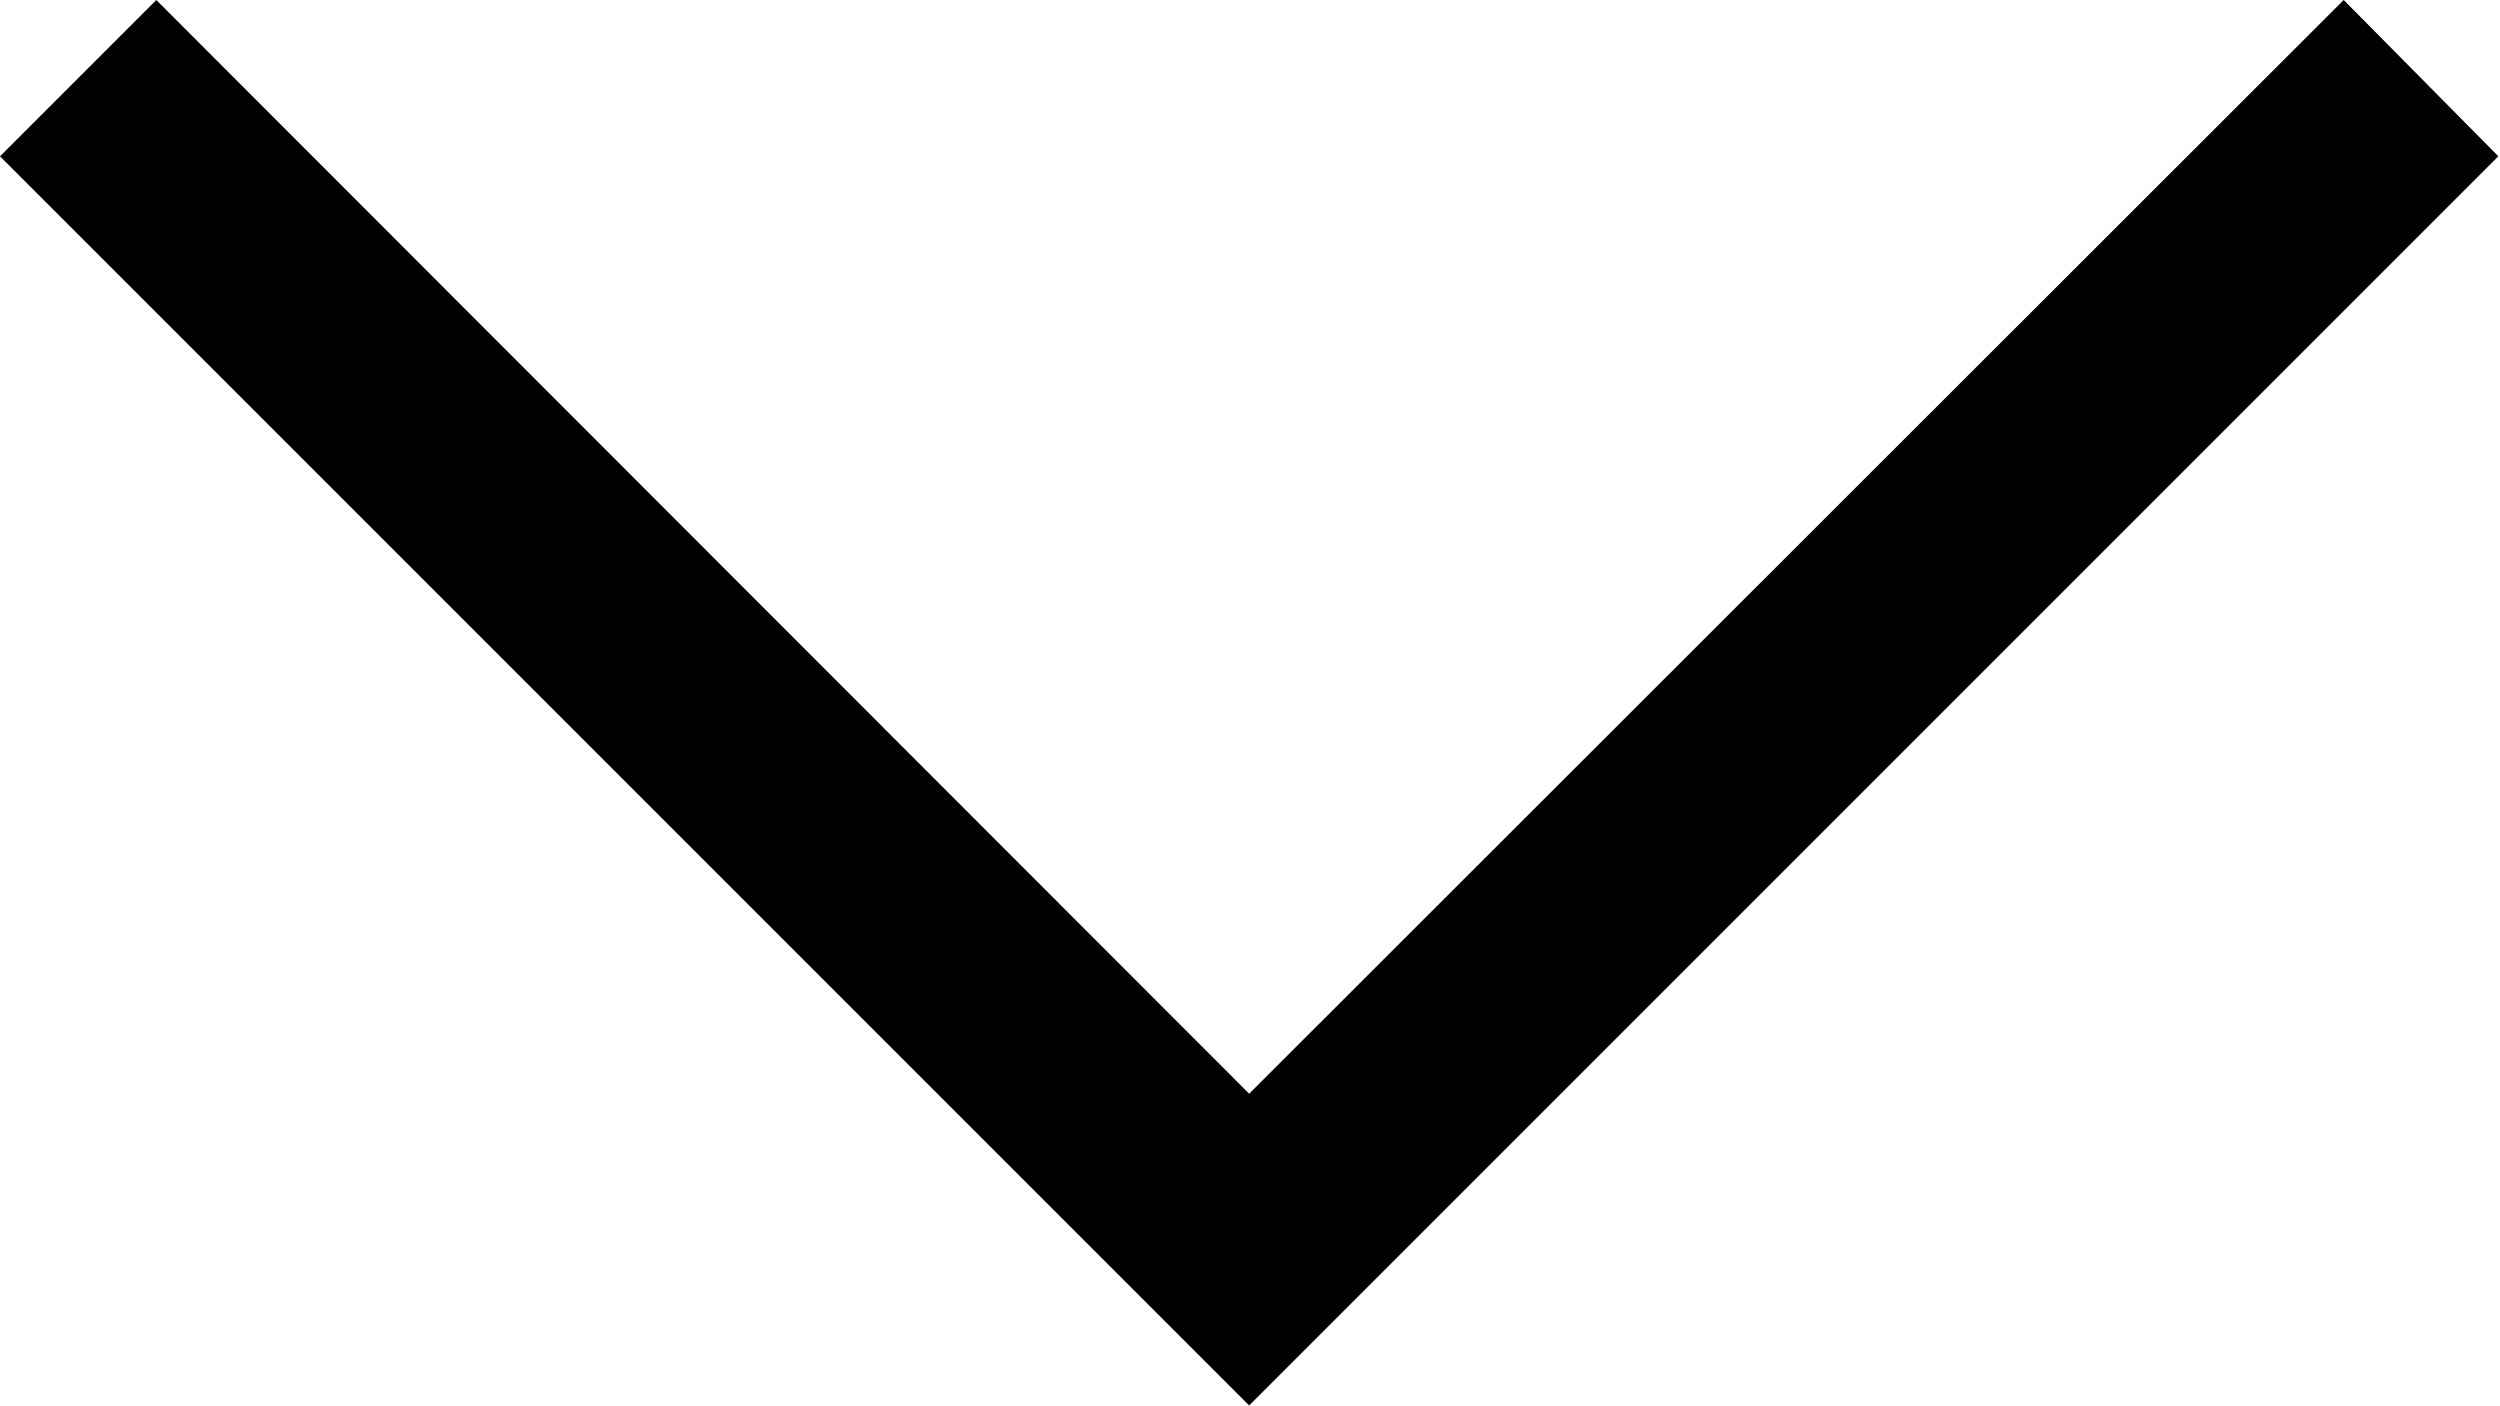 <svg xmlns="http://www.w3.org/2000/svg" viewBox="0 0 90.06 50.66">
  <title>arrow_form_bottom</title>
  <g id="Слой_2" data-name="Слой 2">
    <g id="Слой_1-2" data-name="Слой 1">
      <path d="M0,5.63l45,45,45-45L84.43,0,45,39.4,5.63,0Z"/>
    </g>
  </g>
</svg>

